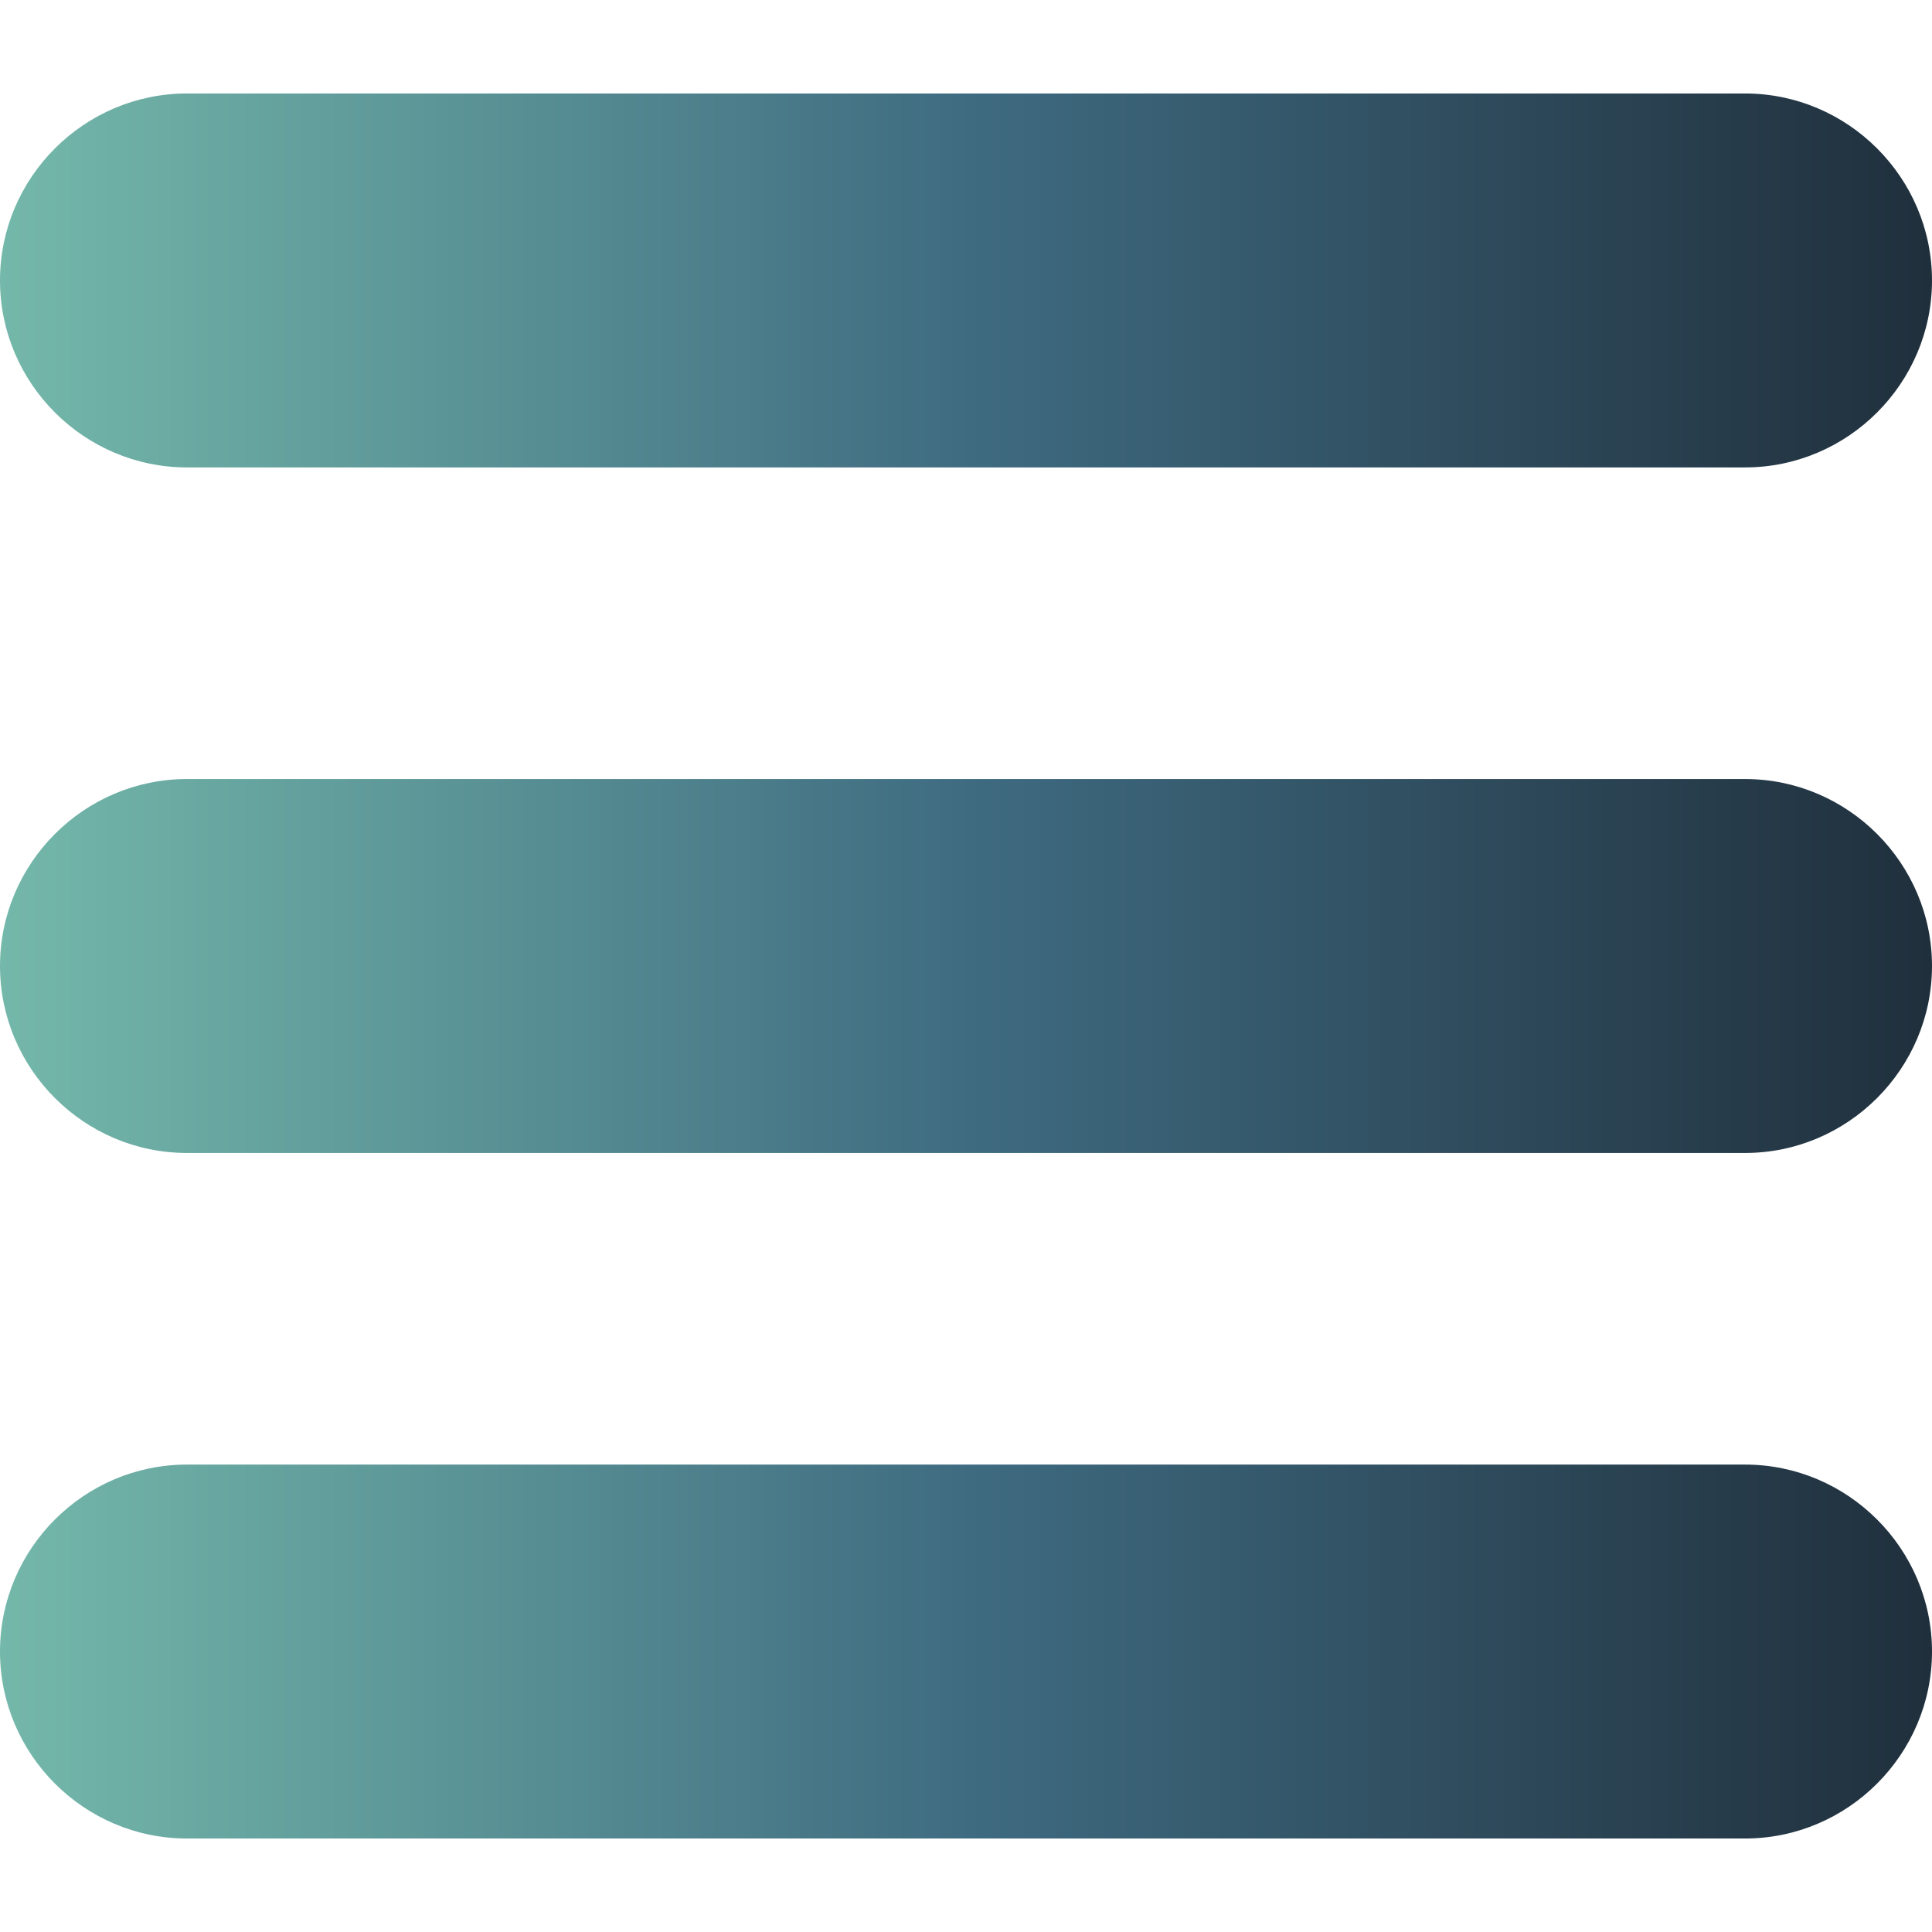 <?xml version="1.0" encoding="utf-8"?>
<!-- Generator: Adobe Illustrator 23.1.1, SVG Export Plug-In . SVG Version: 6.00 Build 0)  -->
<svg version="1.1" id="Capa_1" xmlns="http://www.w3.org/2000/svg" xmlns:xlink="http://www.w3.org/1999/xlink" x="0px" y="0px"
	 viewBox="0 0 124 124" style="enable-background:new 0 0 124 124;" xml:space="preserve">
<style type="text/css">
	.st0{fill:url(#SVGID_1_);}
	.st1{fill:url(#SVGID_2_);}
	.st2{fill:url(#SVGID_3_);}
</style>
<g>
	<linearGradient id="SVGID_1_" gradientUnits="userSpaceOnUse" x1="0" y1="18" x2="124" y2="18">
		<stop  offset="0" style="stop-color:#74B8AA"/>
		<stop  offset="0.509" style="stop-color:#3E6A80"/>
		<stop  offset="1" style="stop-color:#202F3C"/>
	</linearGradient>
	<path class="st0" d="M112,6H12C5.4,6,0,11.4,0,18s5.4,12,12,12h100c6.6,0,12-5.4,12-12S118.6,6,112,6z"/>
	<linearGradient id="SVGID_2_" gradientUnits="userSpaceOnUse" x1="0" y1="62" x2="124" y2="62">
		<stop  offset="0" style="stop-color:#74B8AA"/>
		<stop  offset="0.509" style="stop-color:#3E6A80"/>
		<stop  offset="1" style="stop-color:#202F3C"/>
	</linearGradient>
	<path class="st1" d="M112,50H12C5.4,50,0,55.4,0,62s5.4,12,12,12h100c6.6,0,12-5.4,12-12S118.6,50,112,50z"/>
	<linearGradient id="SVGID_3_" gradientUnits="userSpaceOnUse" x1="0" y1="106" x2="124" y2="106">
		<stop  offset="0" style="stop-color:#74B8AA"/>
		<stop  offset="0.509" style="stop-color:#3E6A80"/>
		<stop  offset="1" style="stop-color:#202F3C"/>
	</linearGradient>
	<path class="st2" d="M112,94H12c-6.6,0-12,5.4-12,12s5.4,12,12,12h100c6.6,0,12-5.4,12-12S118.6,94,112,94z"/>
</g>
</svg>
